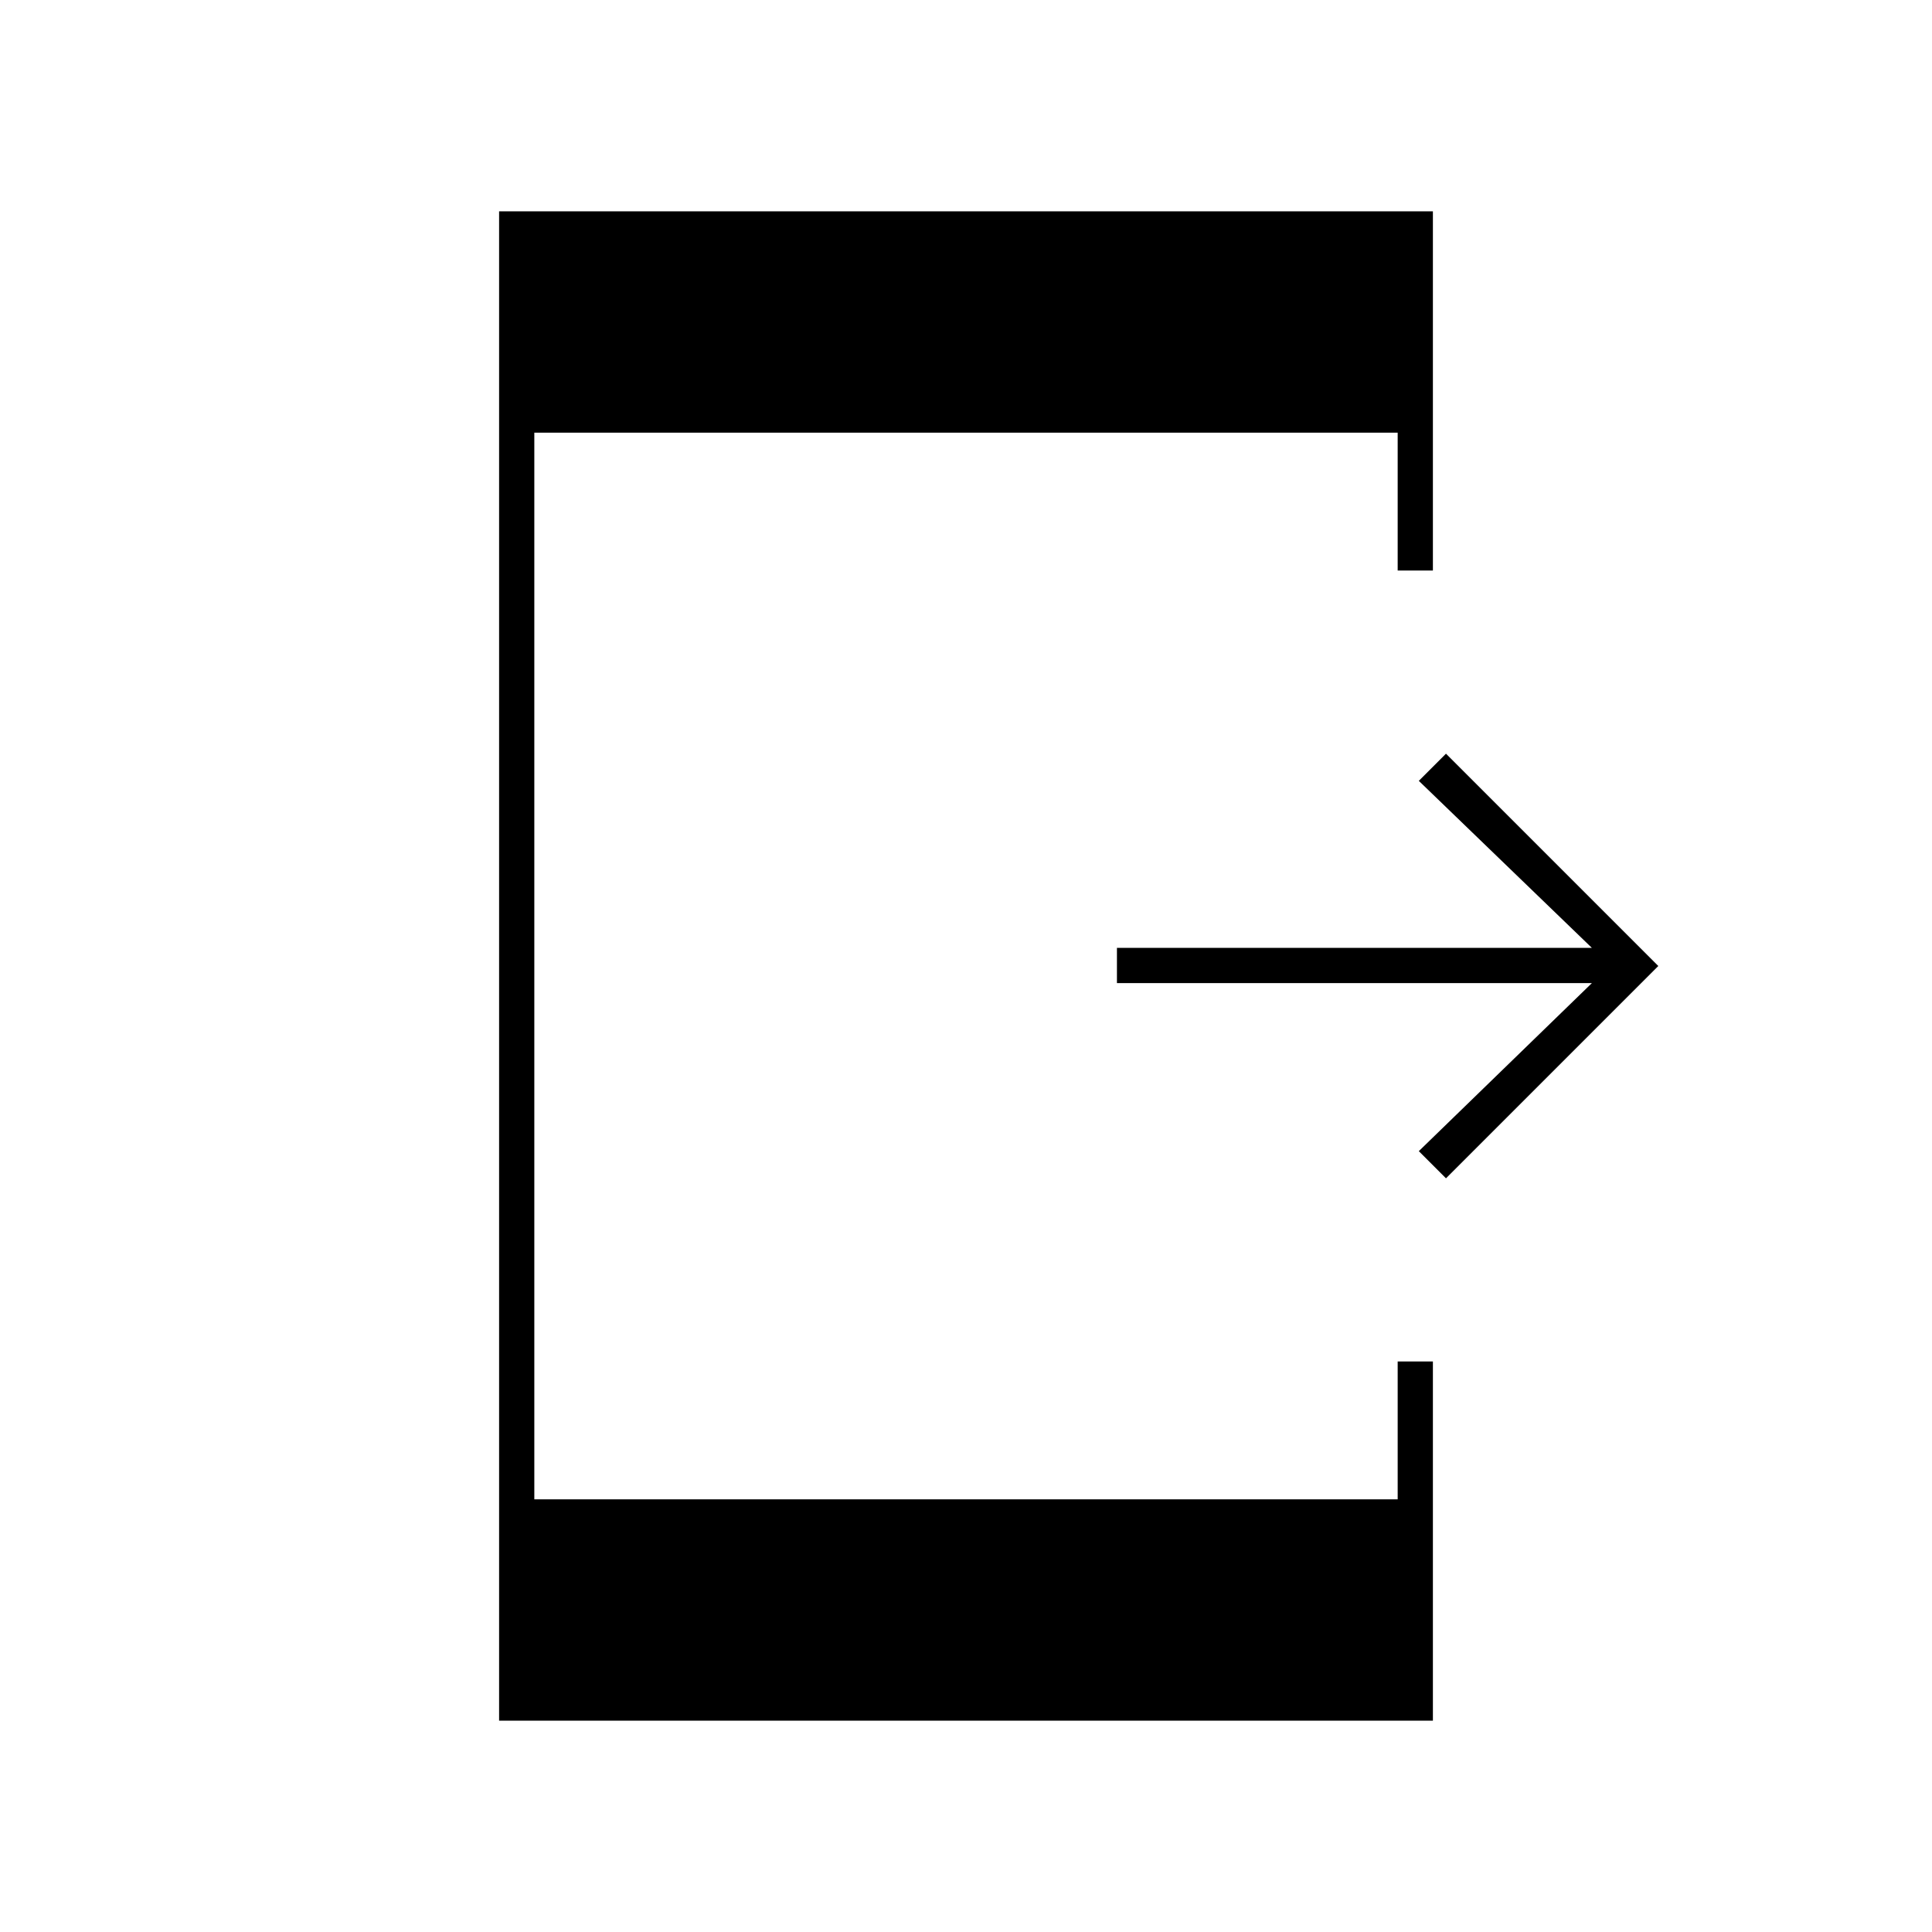 <svg xmlns="http://www.w3.org/2000/svg" height="20" viewBox="0 -960 960 960" width="20"><path d="M718.5-374.5 705-388l86-83.5H555V-489h236l-86-83 13.5-13.5L824-480 718.5-374.5ZM248-105v-750h464v178.5h-17.5V-745h-429v530h429v-68.5H712V-105H248Z"/></svg>